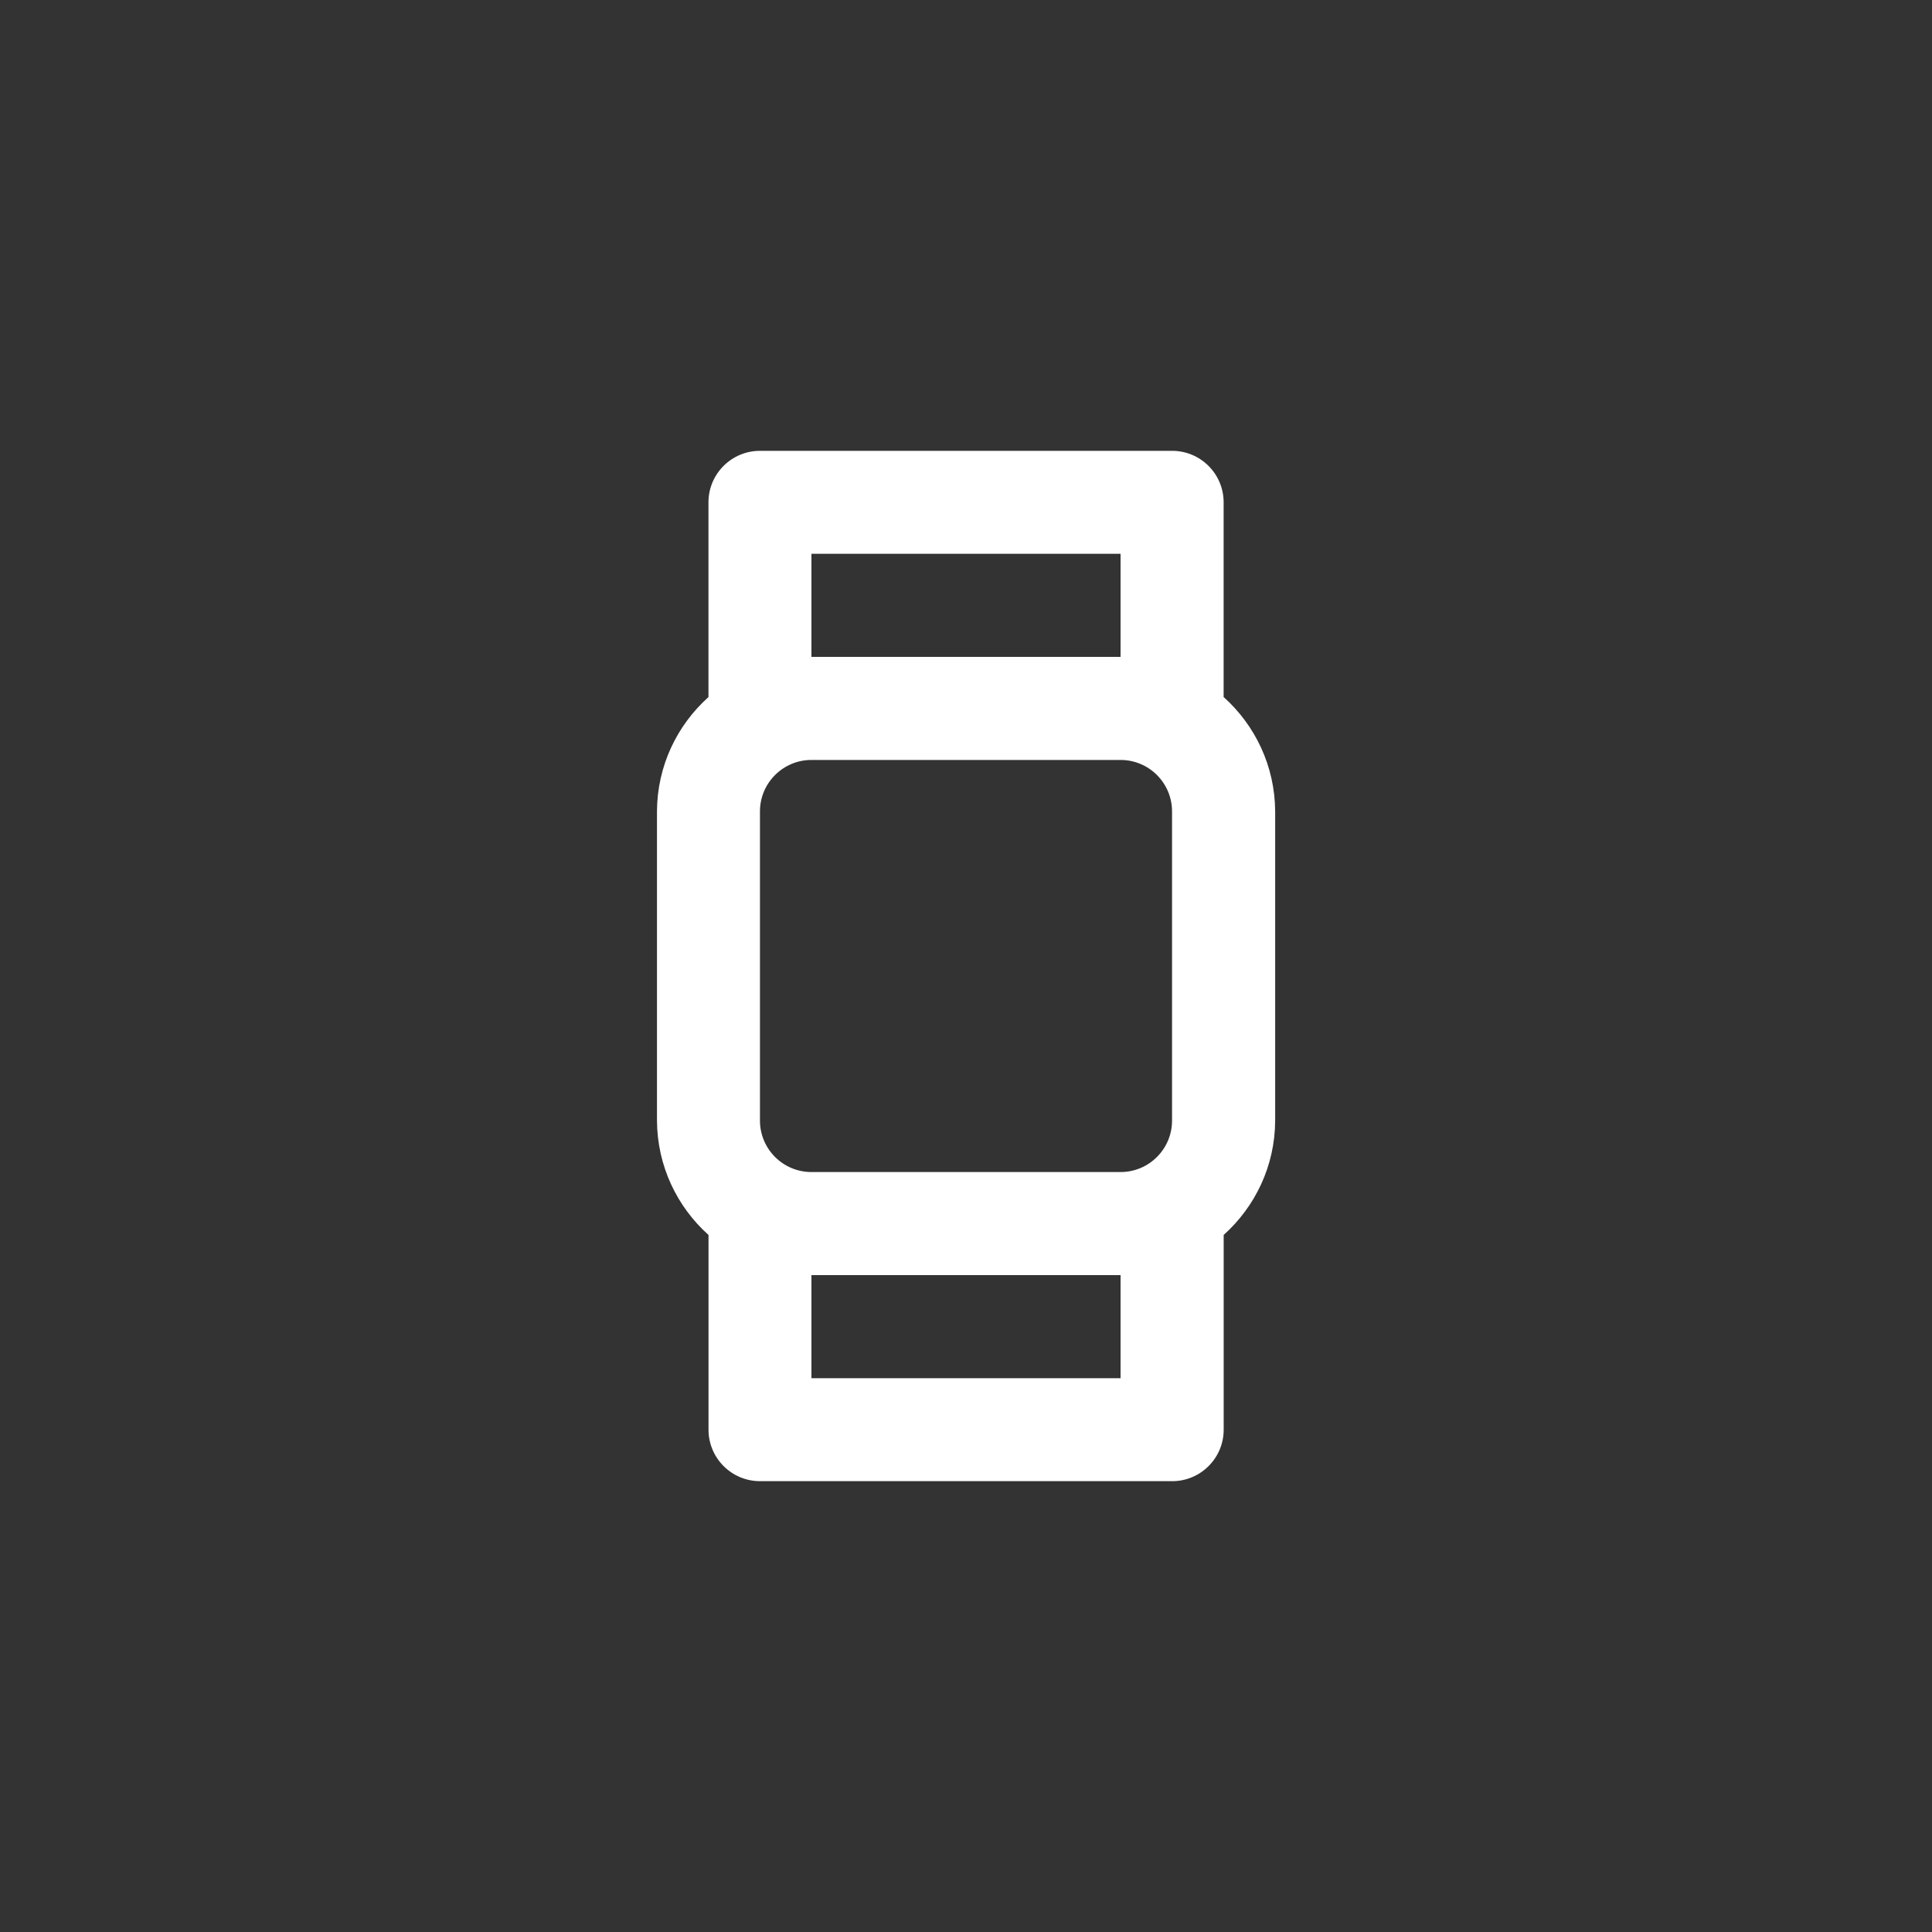 <!-- Generated by IcoMoon.io -->
<svg version="1.1" xmlns="http://www.w3.org/2000/svg" width="40" height="40" viewBox="0 0 40 40">
<rect x="0" y="0" width="40" height="40" fill="#333333" stroke="none"/>
<title>ul-watch</title>
<path fill="#fff" d="M25.334 14.432v-4.032c0-0.589-0.478-1.066-1.066-1.066v0h-8.534c-0.589 0-1.066 0.478-1.066 1.066v0 4.032c-0.652 0.585-1.062 1.428-1.066 2.367v6.401c0.005 0.94 0.415 1.783 1.064 2.366l0.003 0.002v4.032c0 0.589 0.478 1.066 1.066 1.066v0h8.534c0.589 0 1.066-0.478 1.066-1.066v0-4.032c0.652-0.585 1.062-1.428 1.066-2.367v-6.401c-0.005-0.94-0.415-1.783-1.064-2.366l-0.003-0.002zM16.8 11.466h6.4v2.134h-6.4zM23.2 28.534h-6.4v-2.134h6.4zM24.266 23.2c0 0.589-0.478 1.066-1.066 1.066v0h-6.4c-0.589 0-1.066-0.478-1.066-1.066v0-6.4c0-0.589 0.478-1.066 1.066-1.066v0h6.4c0.589 0 1.066 0.478 1.066 1.066v0z"></path>
</svg>
